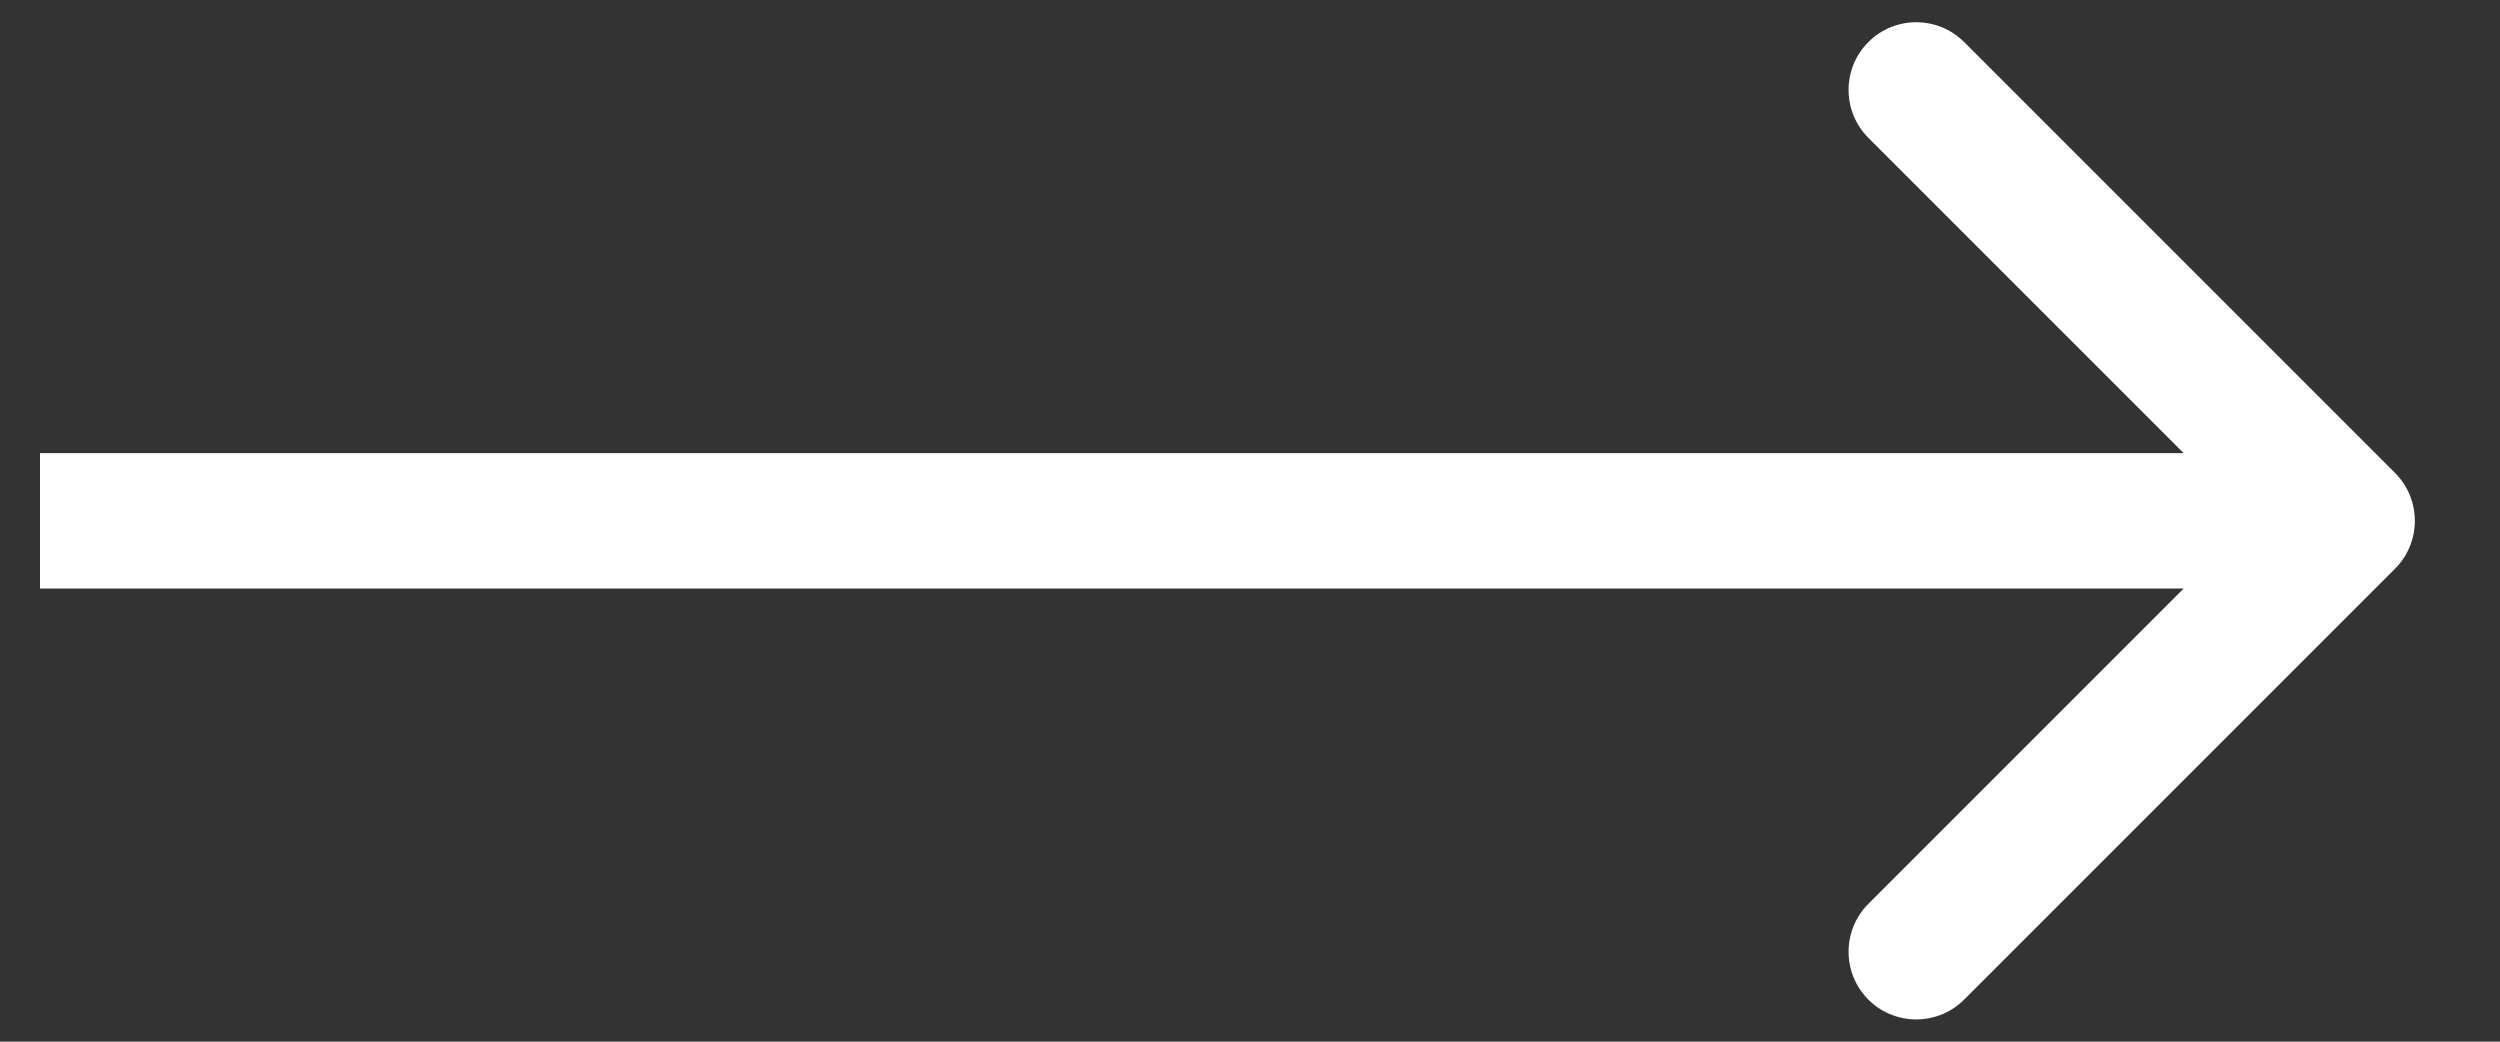 <svg width="24" height="10" viewBox="0 0 24 10" fill="none" xmlns="http://www.w3.org/2000/svg">
<rect x="0" y="0" width="24" height="10" fill="#333333" stroke="none"/>
<path d="M22.992 5.46C23.246 5.206 23.246 4.794 22.992 4.54L18.856 0.404C18.602 0.15 18.19 0.15 17.936 0.404C17.683 0.658 17.683 1.069 17.936 1.323L21.613 5L17.936 8.677C17.683 8.931 17.683 9.342 17.936 9.596C18.19 9.85 18.602 9.85 18.856 9.596L22.992 5.46ZM0.384 5.65H22.533V4.35H0.384V5.65Z" fill="white"/>
</svg>
